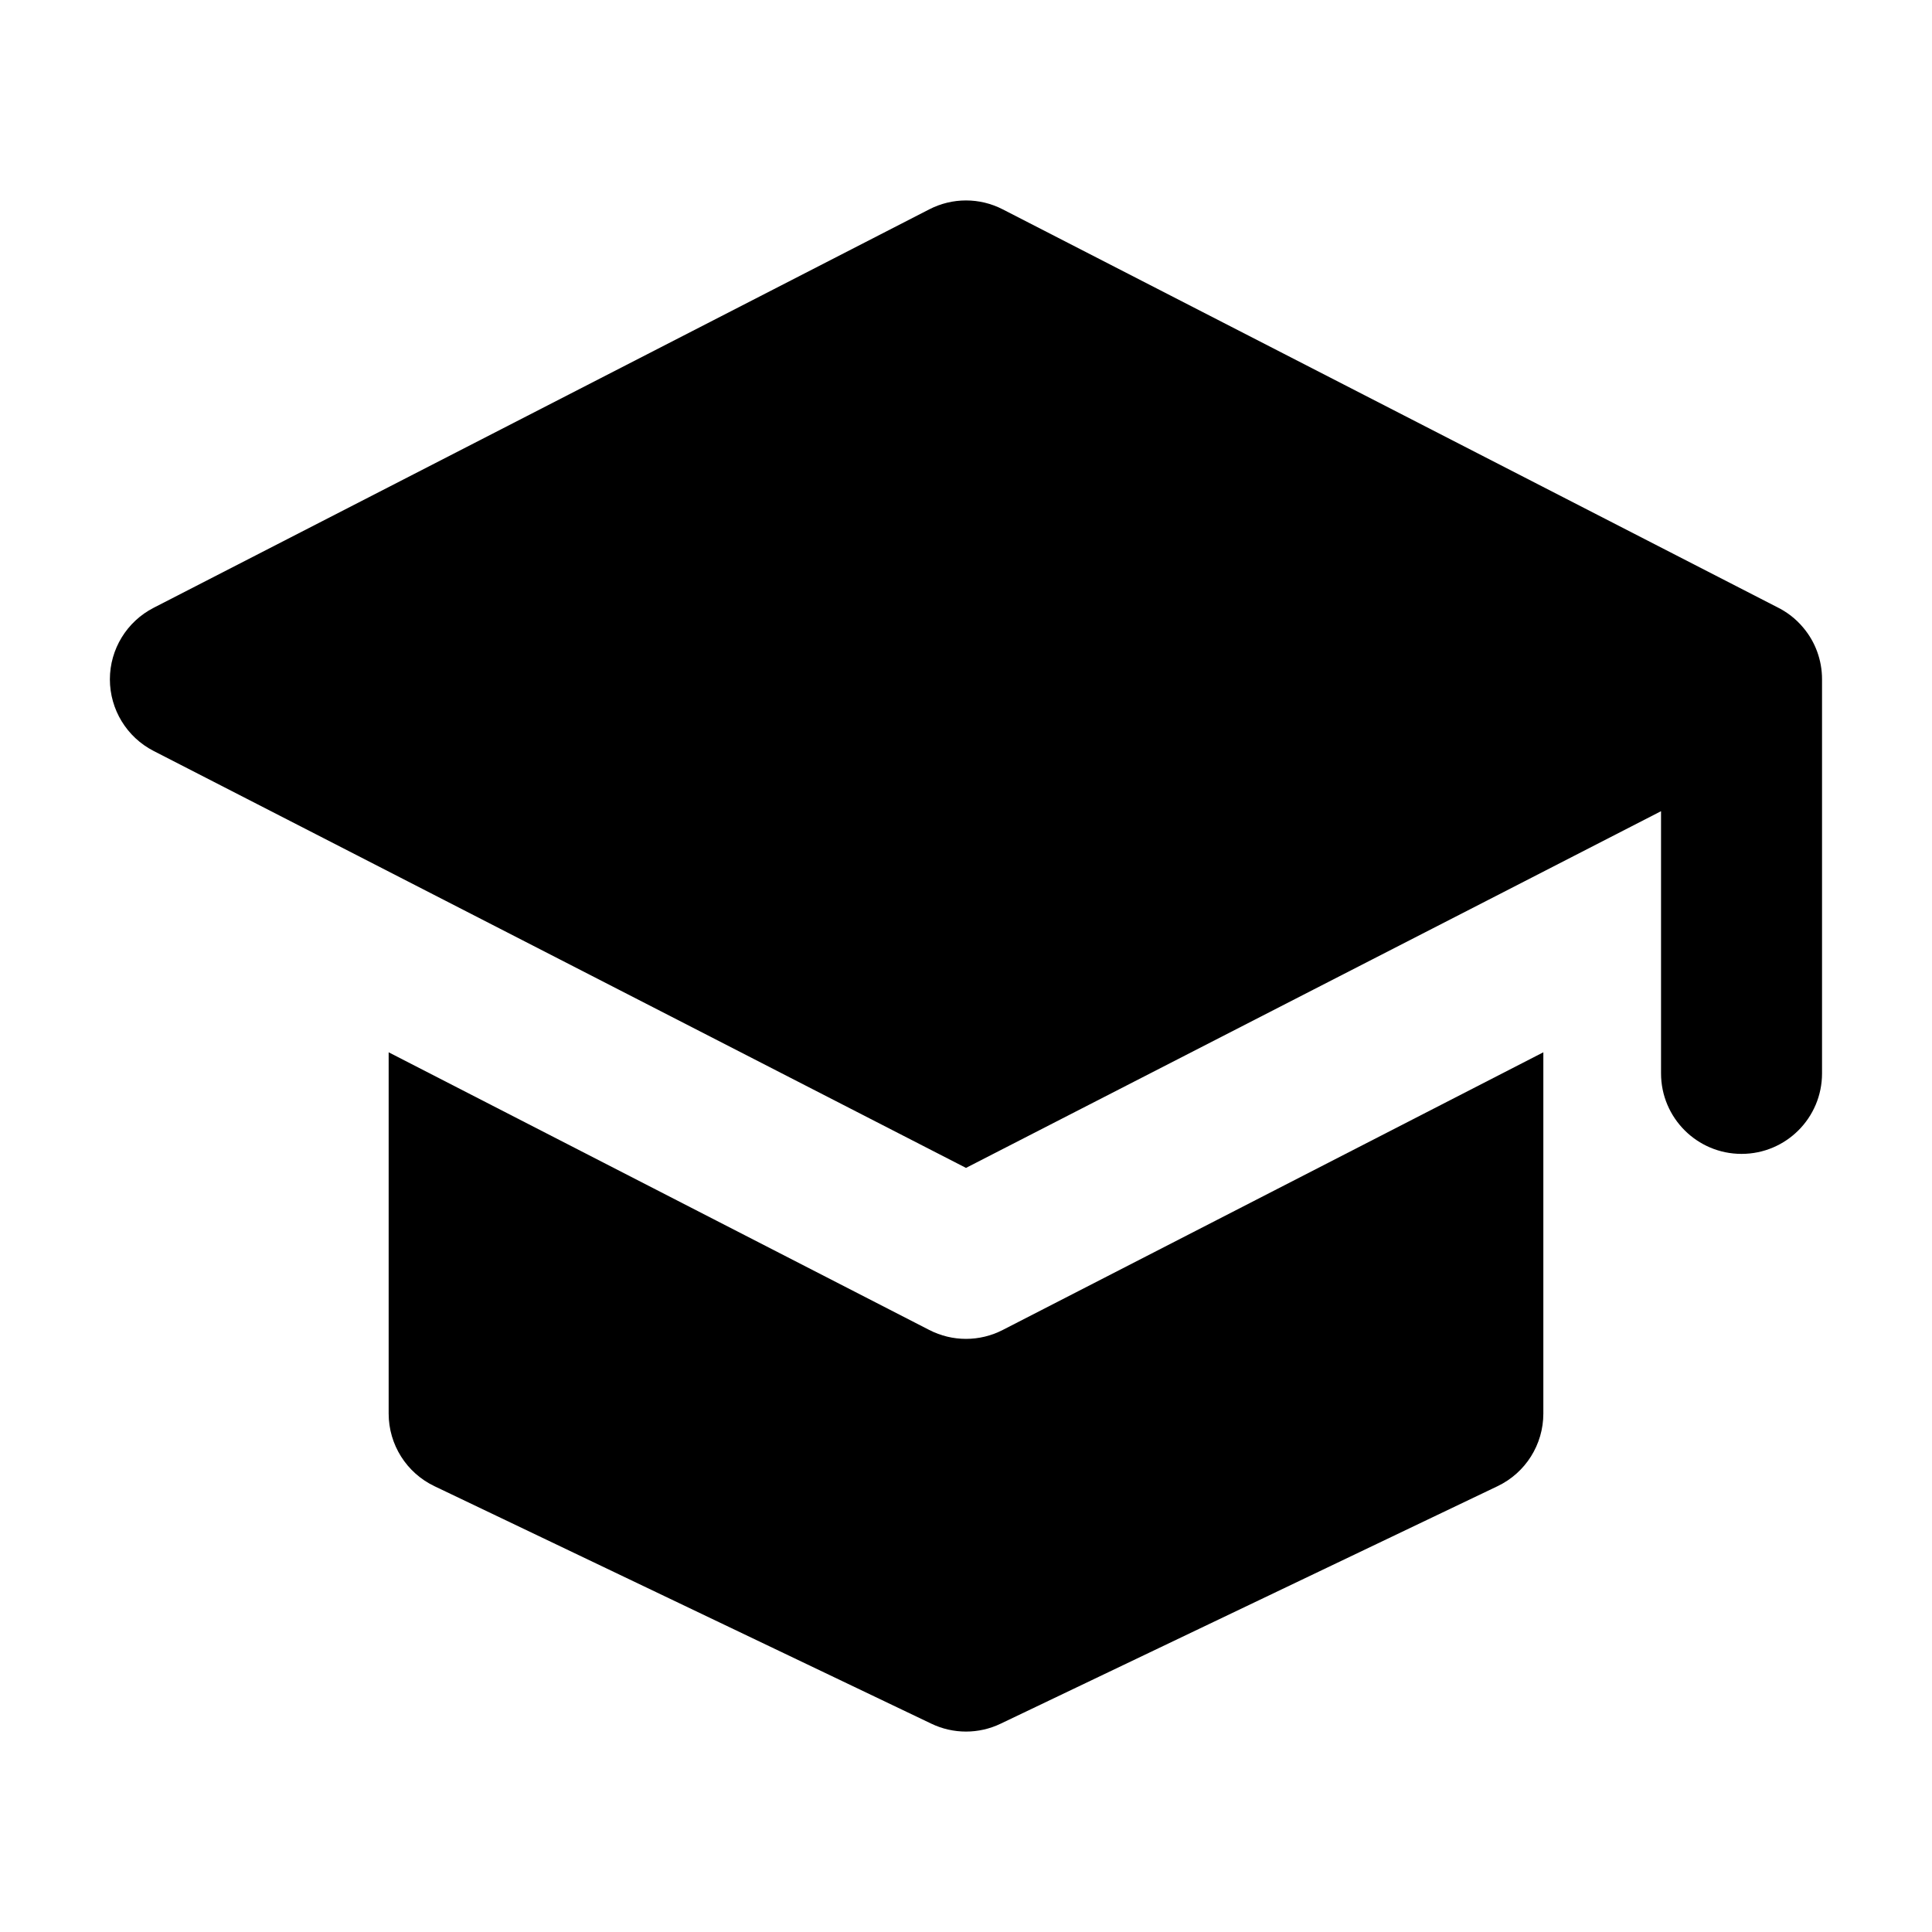 <svg width="24" height="24" viewBox="0 0 24 24" fill="none" xmlns="http://www.w3.org/2000/svg">
<path d="M11.543 2.601C11.83 2.453 12.17 2.453 12.457 2.601L22.074 7.541C22.134 7.57 22.191 7.606 22.244 7.646C22.304 7.692 22.358 7.745 22.405 7.802C22.549 7.975 22.634 8.197 22.634 8.439V13.334C22.634 13.886 22.187 14.334 21.634 14.334C21.082 14.334 20.634 13.886 20.634 13.334V10.077C17.757 11.556 14.88 13.028 12 14.508C8.637 12.78 5.272 11.056 1.909 9.329C1.575 9.158 1.365 8.814 1.365 8.439C1.365 8.065 1.575 7.721 1.909 7.55L11.543 2.601Z" fill="black"/>
<path d="M4.828 13.072V17.56C4.828 17.945 5.049 18.296 5.397 18.462L11.569 21.412C11.841 21.543 12.159 21.543 12.431 21.412L18.603 18.462C18.951 18.296 19.172 17.945 19.172 17.56V13.072L12.457 16.521C12.17 16.669 11.83 16.669 11.543 16.521L4.828 13.072Z" fill="black"/>
</svg>

